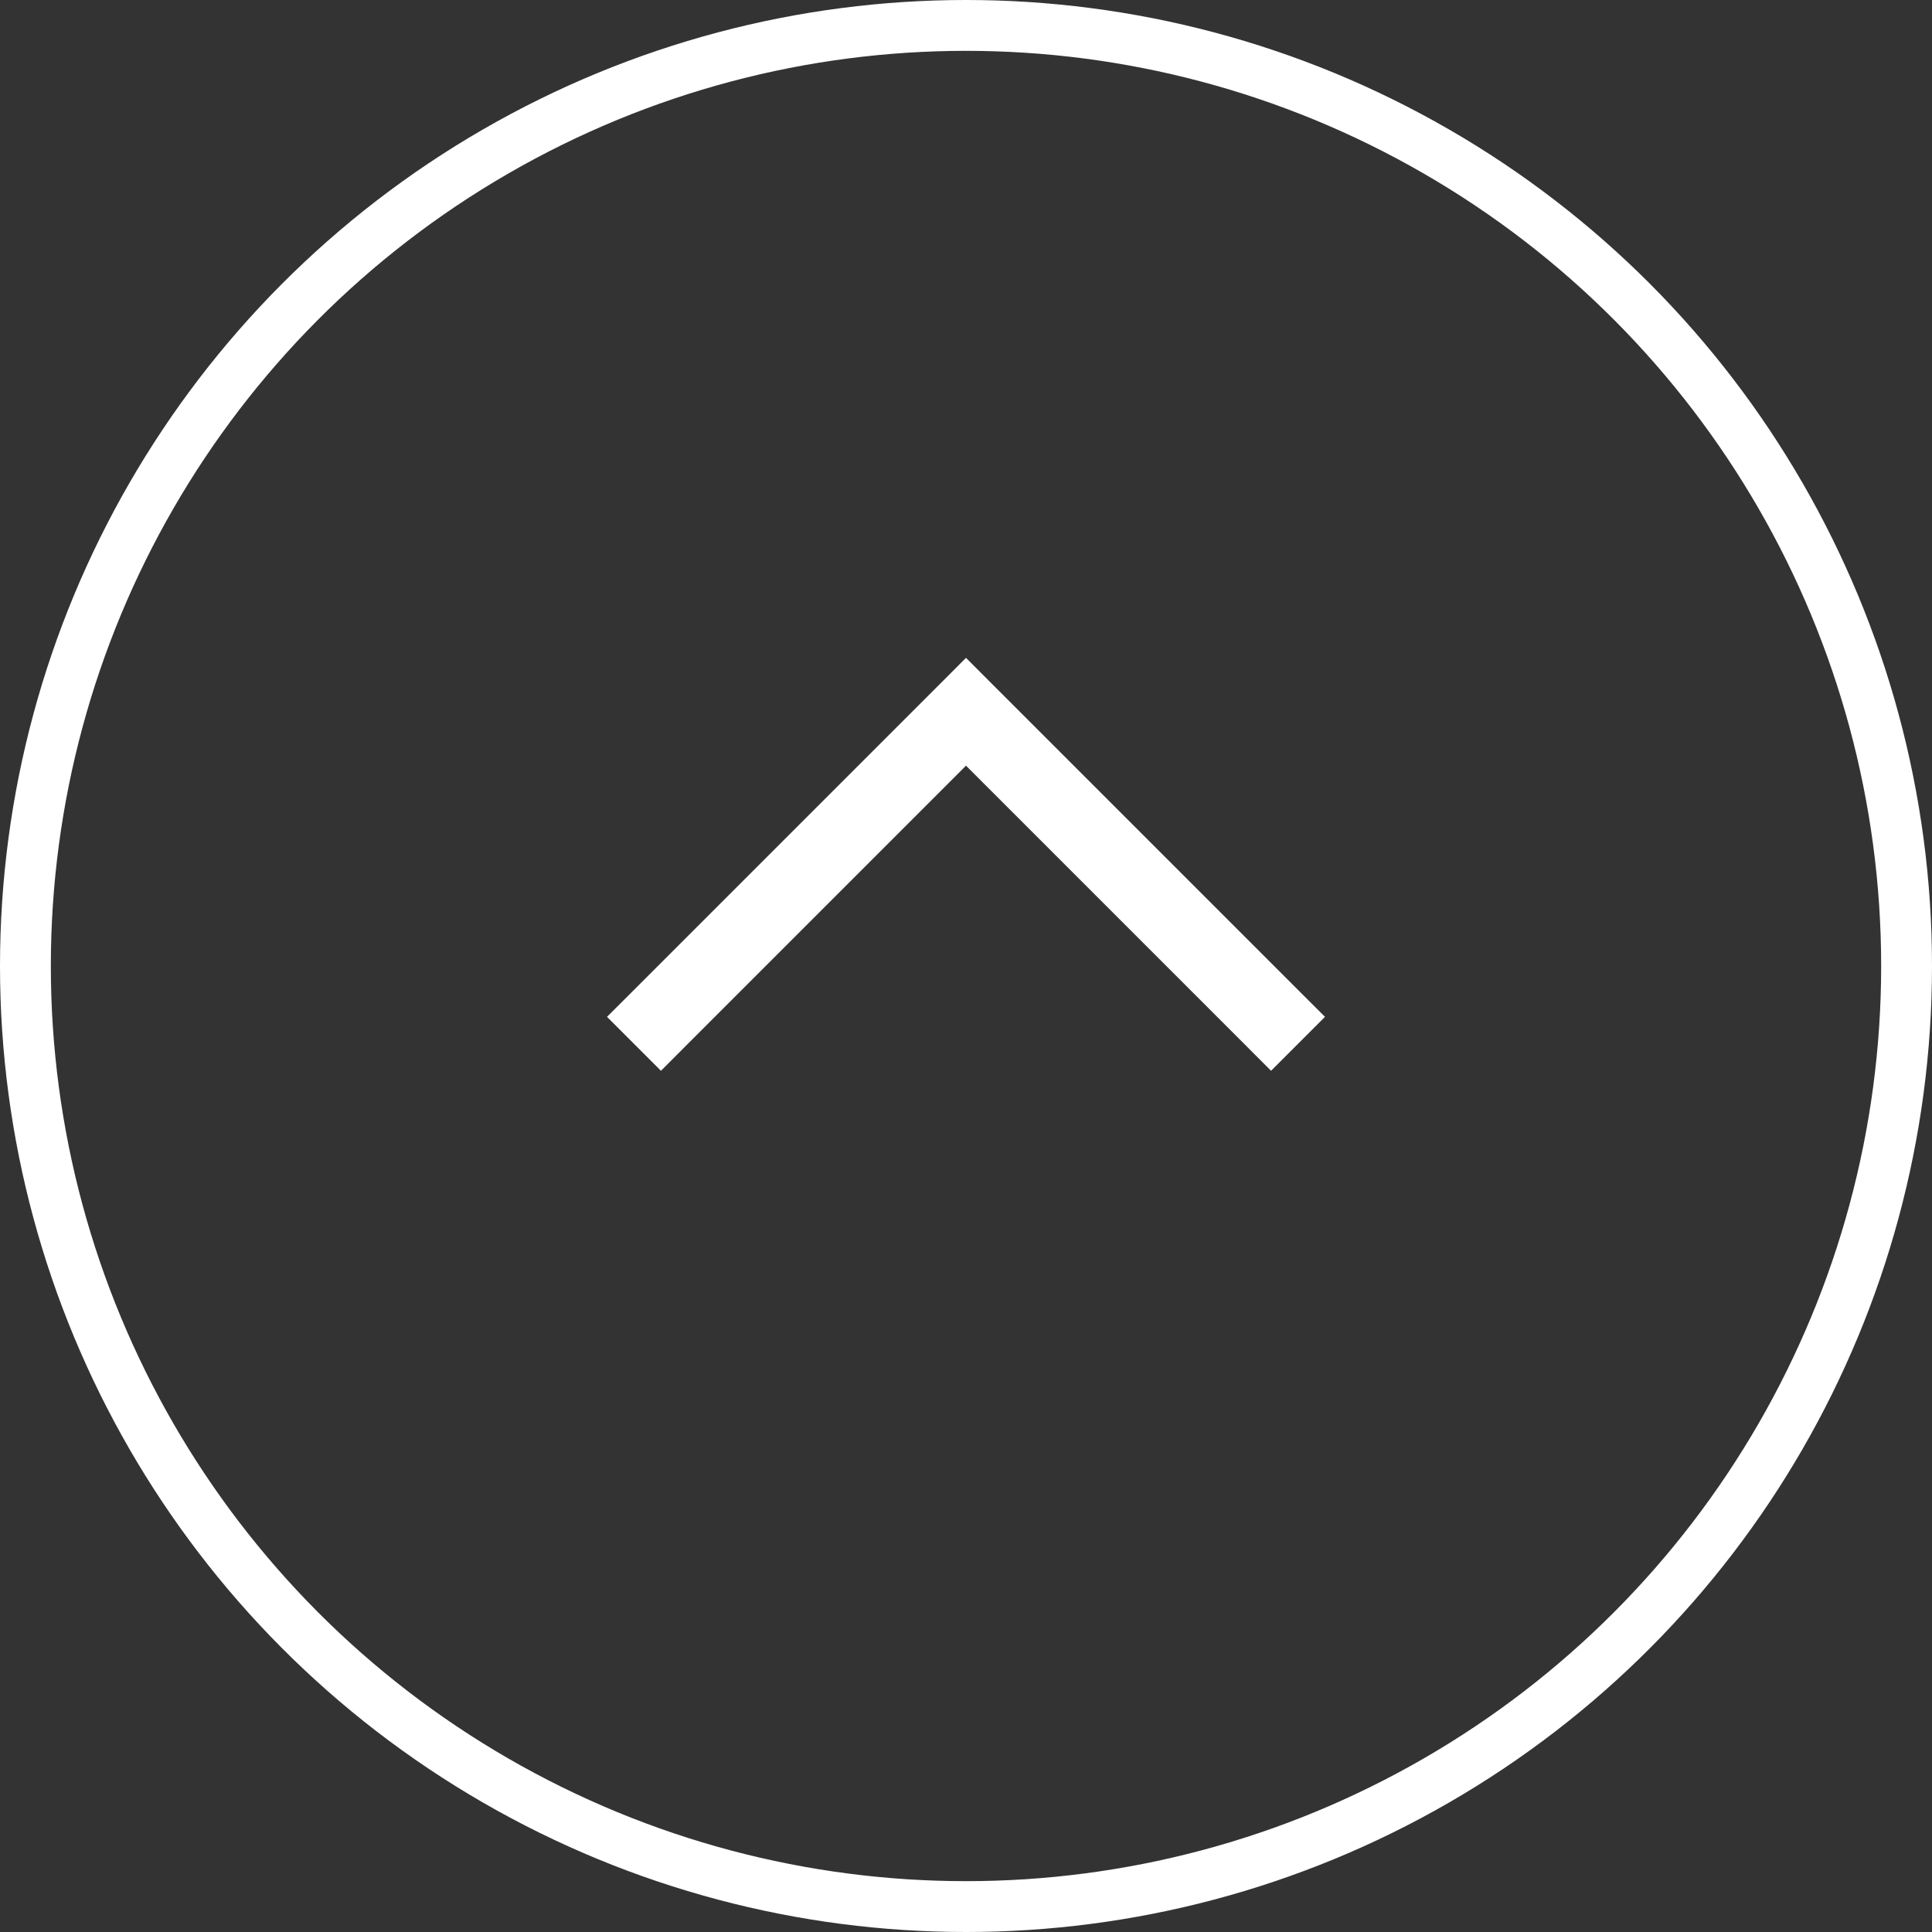 <svg width="38" height="38" viewBox="0 0 38 38" fill="none" xmlns="http://www.w3.org/2000/svg">
<rect x="0" y="0" width="38" height="38" fill="#333333" stroke="none"/>
<circle r="18.5" transform="matrix(1 0 0 -1 19 19)" stroke="white"/>
<path d="M13.53 20.53L13 21.061L11.939 20L12.47 19.47L13.53 20.53ZM19 14L18.47 13.47L19 12.939L19.53 13.47L19 14ZM25.53 19.47L26.061 20L25 21.061L24.47 20.53L25.53 19.47ZM12.47 19.47L18.47 13.47L19.53 14.53L13.53 20.53L12.47 19.47ZM19.53 13.47L25.53 19.47L24.47 20.53L18.47 14.53L19.53 13.47Z" fill="white"/>
</svg>
